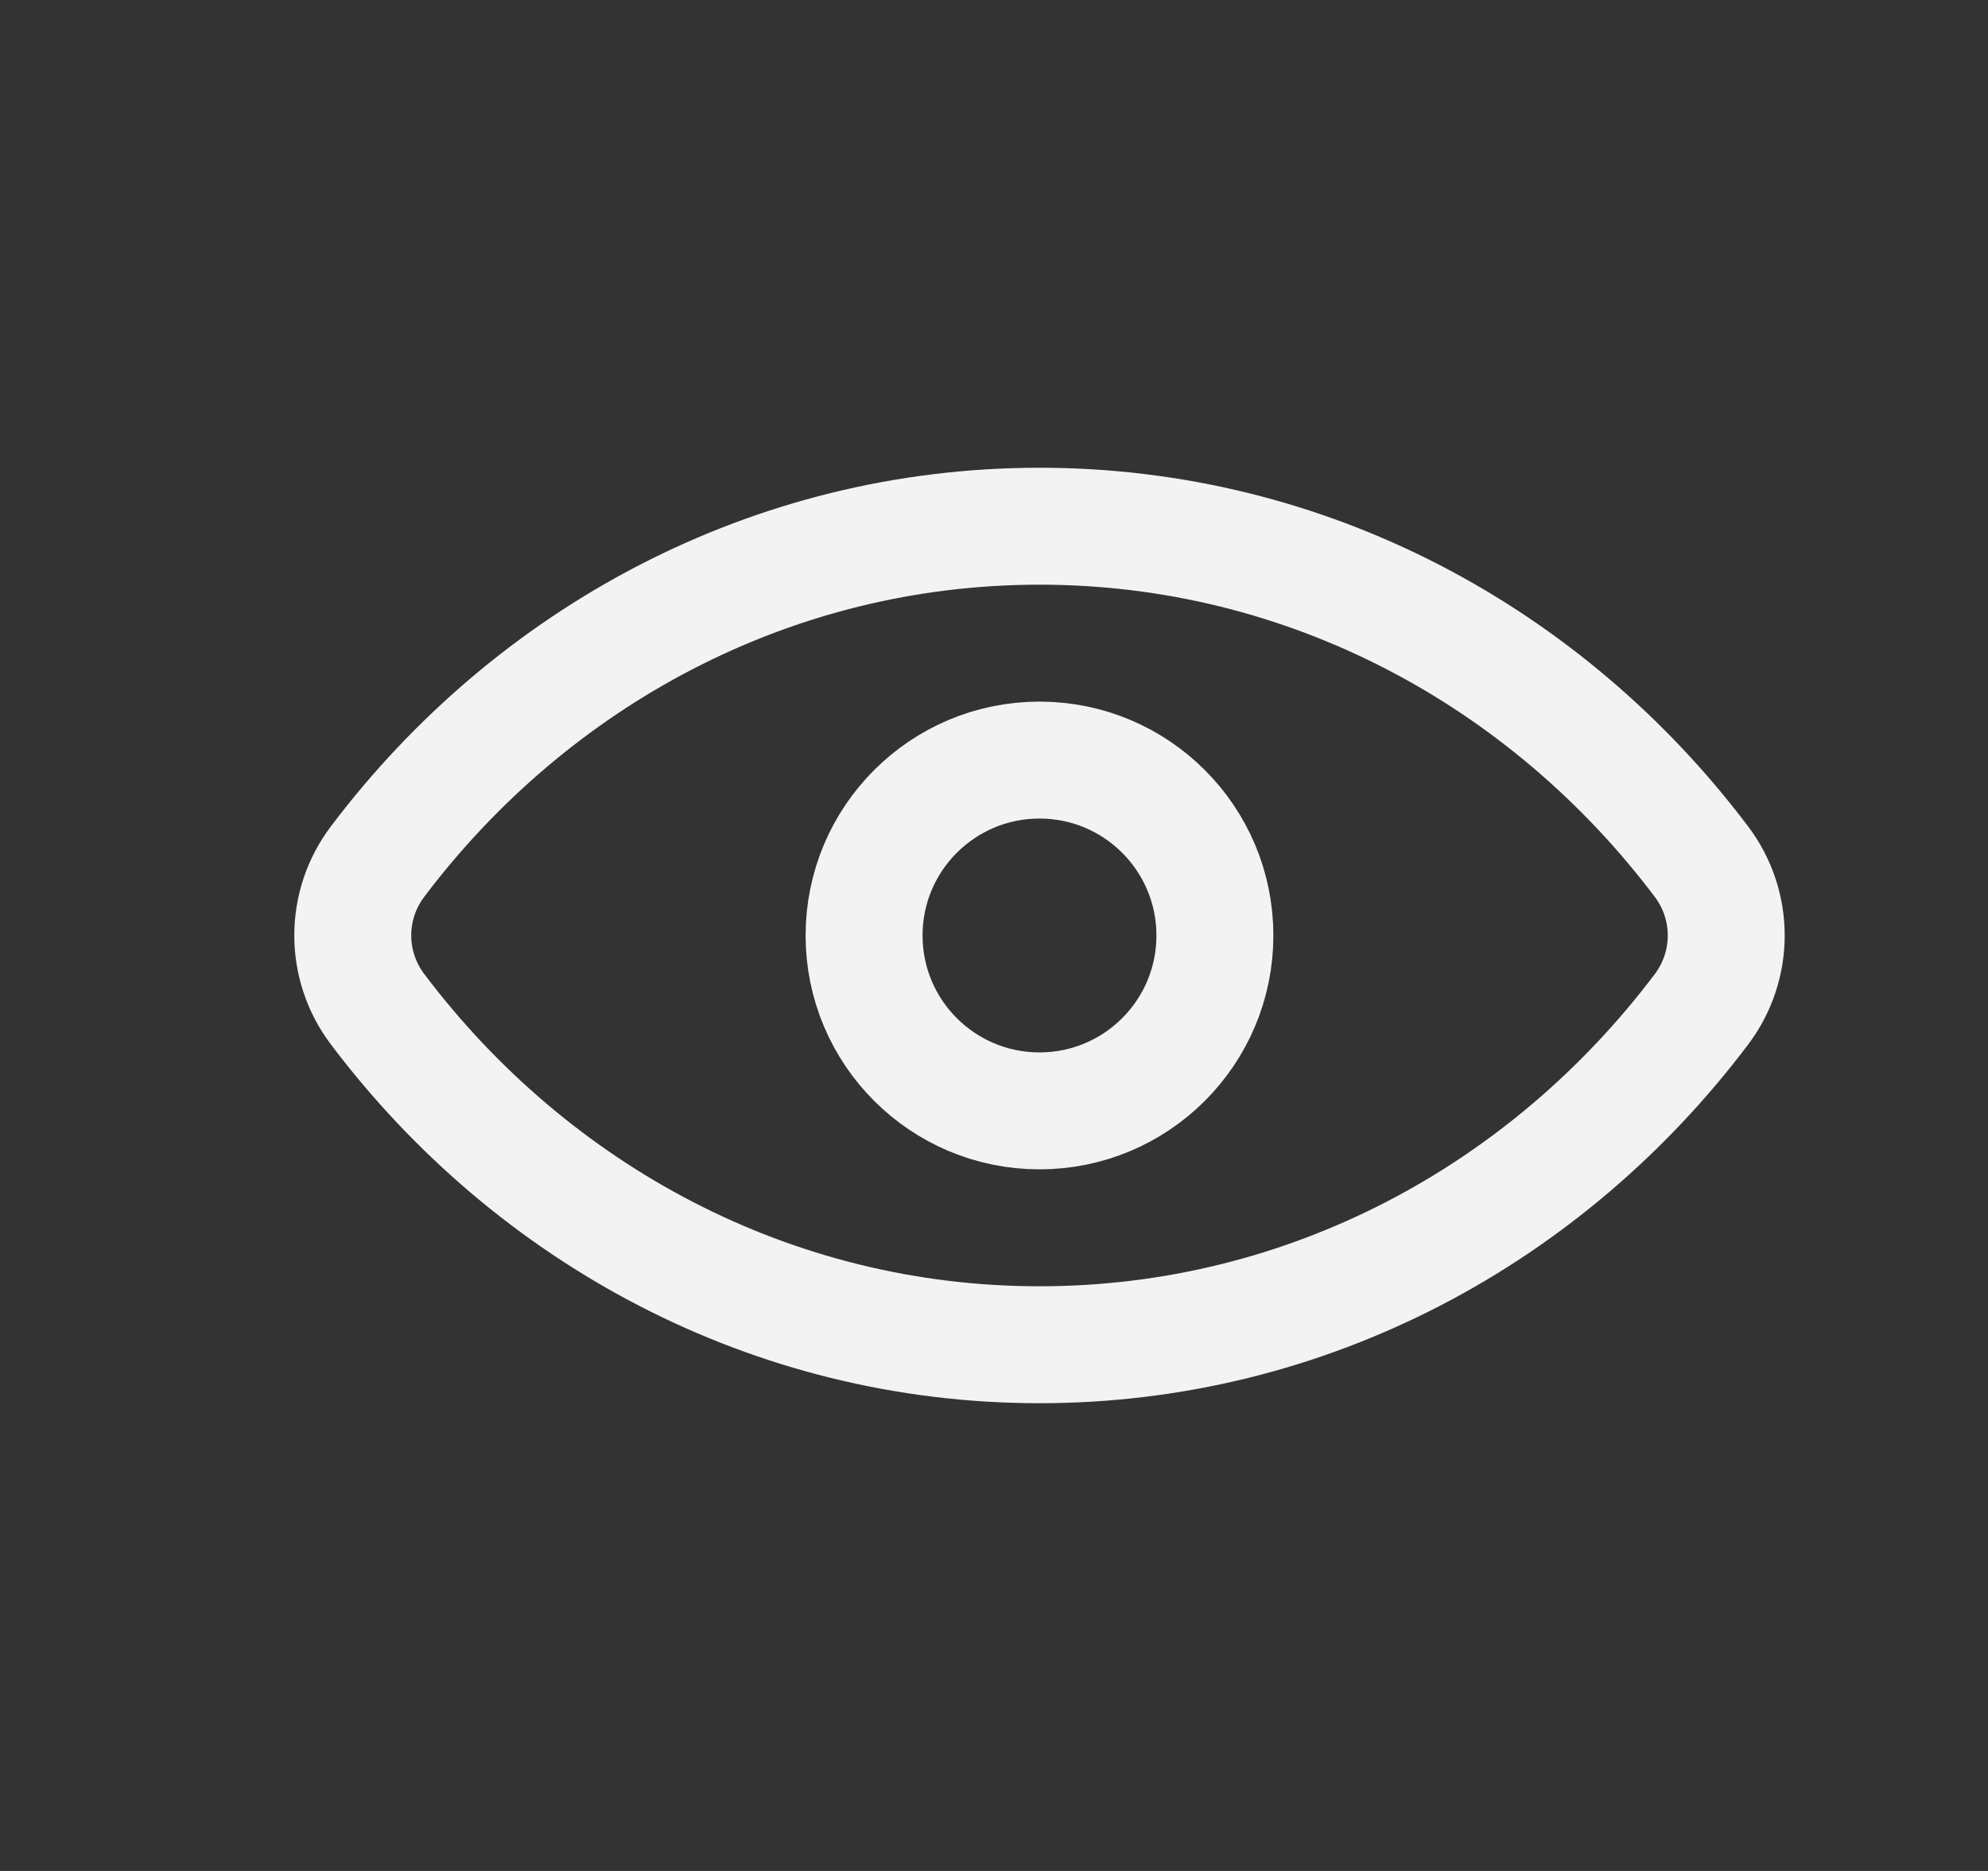 <svg width="17" height="16" viewBox="0 0 17 16" fill="none" xmlns="http://www.w3.org/2000/svg">
<rect x="0" y="0" width="17" height="16" fill="#333333" stroke="none"/>
<path d="M3.229 8.631C2.946 8.257 2.946 7.743 3.228 7.369C4.55 5.617 6.597 4.5 8.889 4.5C11.182 4.5 13.229 5.617 14.55 7.369C14.832 7.743 14.832 8.257 14.55 8.631C13.229 10.383 11.182 11.5 8.889 11.5C6.597 11.5 4.55 10.383 3.229 8.631Z" stroke="#F3F3F3"/>
<circle cx="8.889" cy="8" r="1.5" stroke="#F3F3F3"/>
</svg>
